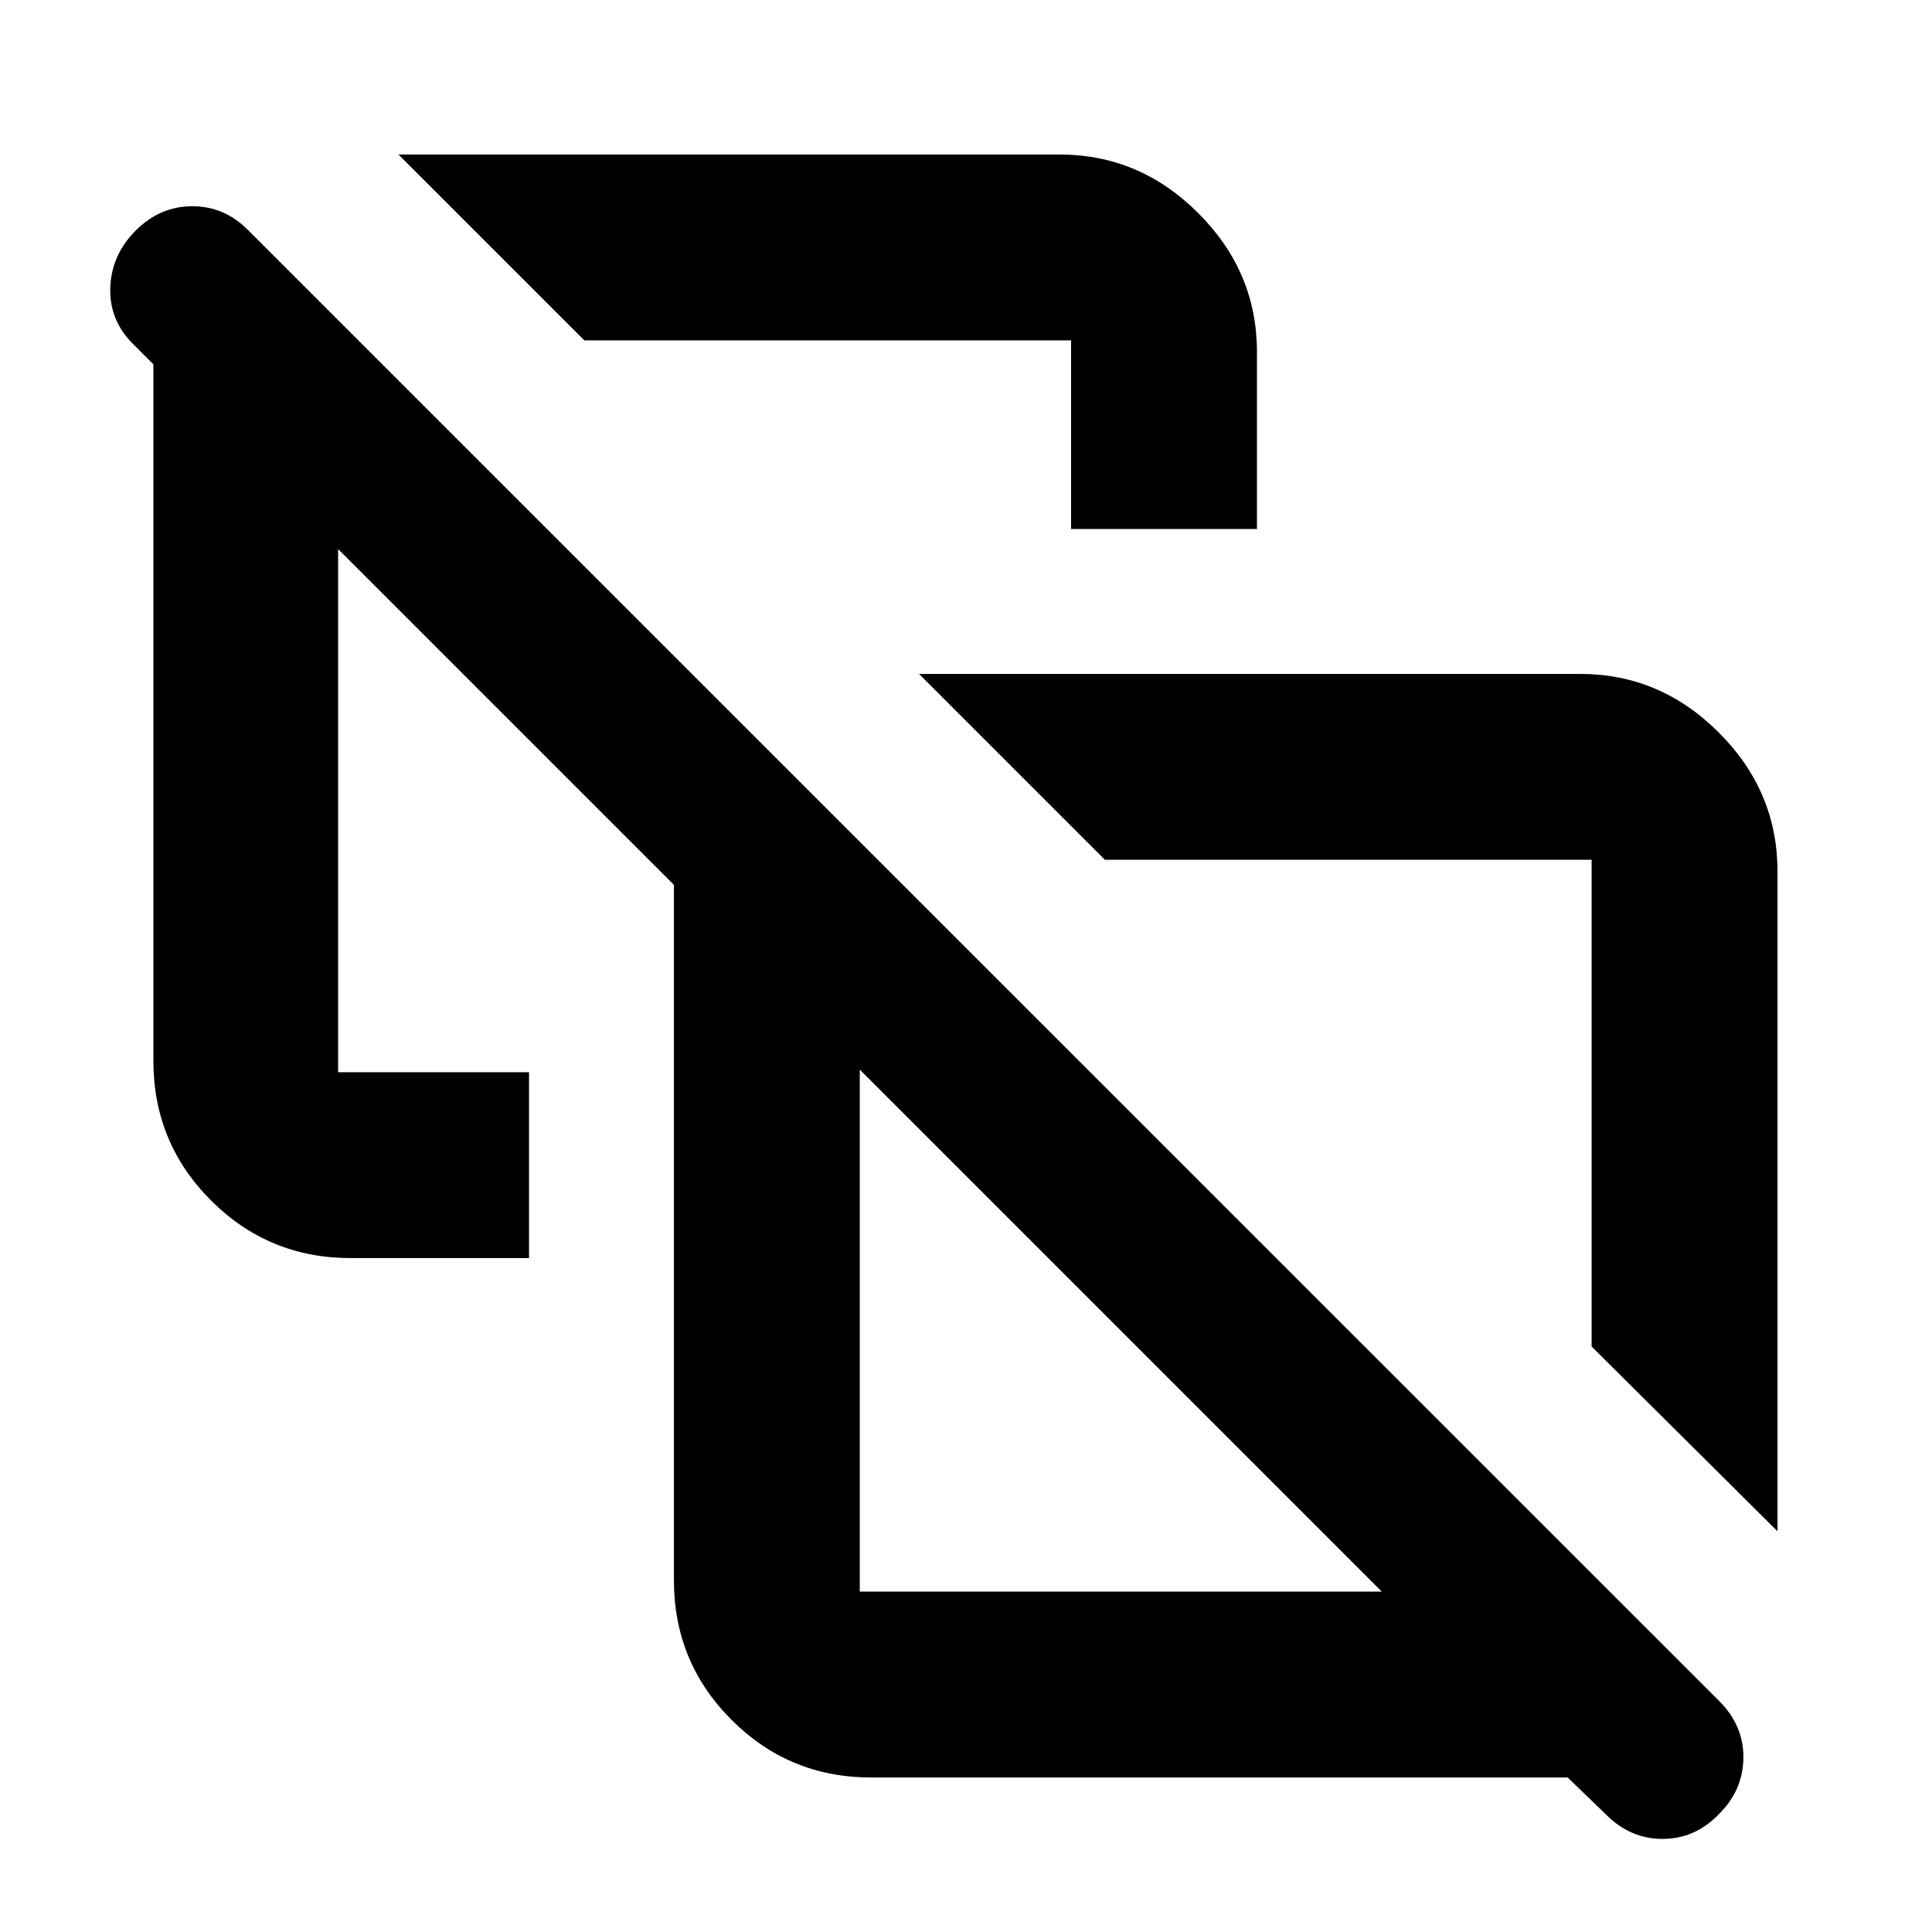 <svg xmlns="http://www.w3.org/2000/svg" height="20" viewBox="0 -960 960 960" width="20"><path d="m883.22-199.13-92.35-91.78v-241.87H549l-92.35-92.35h328.57q39.72 0 68.86 29.14t29.14 68.86v328ZM290.35-790.87 198-883.22h328.56q39.73 0 68.87 29.14 29.14 29.14 29.14 68.86v88.09h-92.35v-93.74H290.35Zm379.87 378.74Zm-243 243h259.39L427.22-428.52v259.39Zm5.65 92.35q-40.74 0-69.37-28.63-28.63-28.63-28.63-69.37V-520.3L168-687.17v259.95h94.87v92.35h-88.65q-40.74 0-69.37-28.63-28.63-28.63-28.63-69.37v-346.09l-9.79-9.78q-12.13-11.87-11.63-28.2.5-16.32 12.57-28.45 12.08-12.13 28.21-12.13 16.14 0 27.94 12.13l730.66 730.53q12.39 12.38 12.1 28.54-.28 16.16-12.35 27.93-11.74 12.13-27.88 12.13t-28.29-12.36l-18.8-18.16H432.87Zm124.04-222.05Z"/></svg>